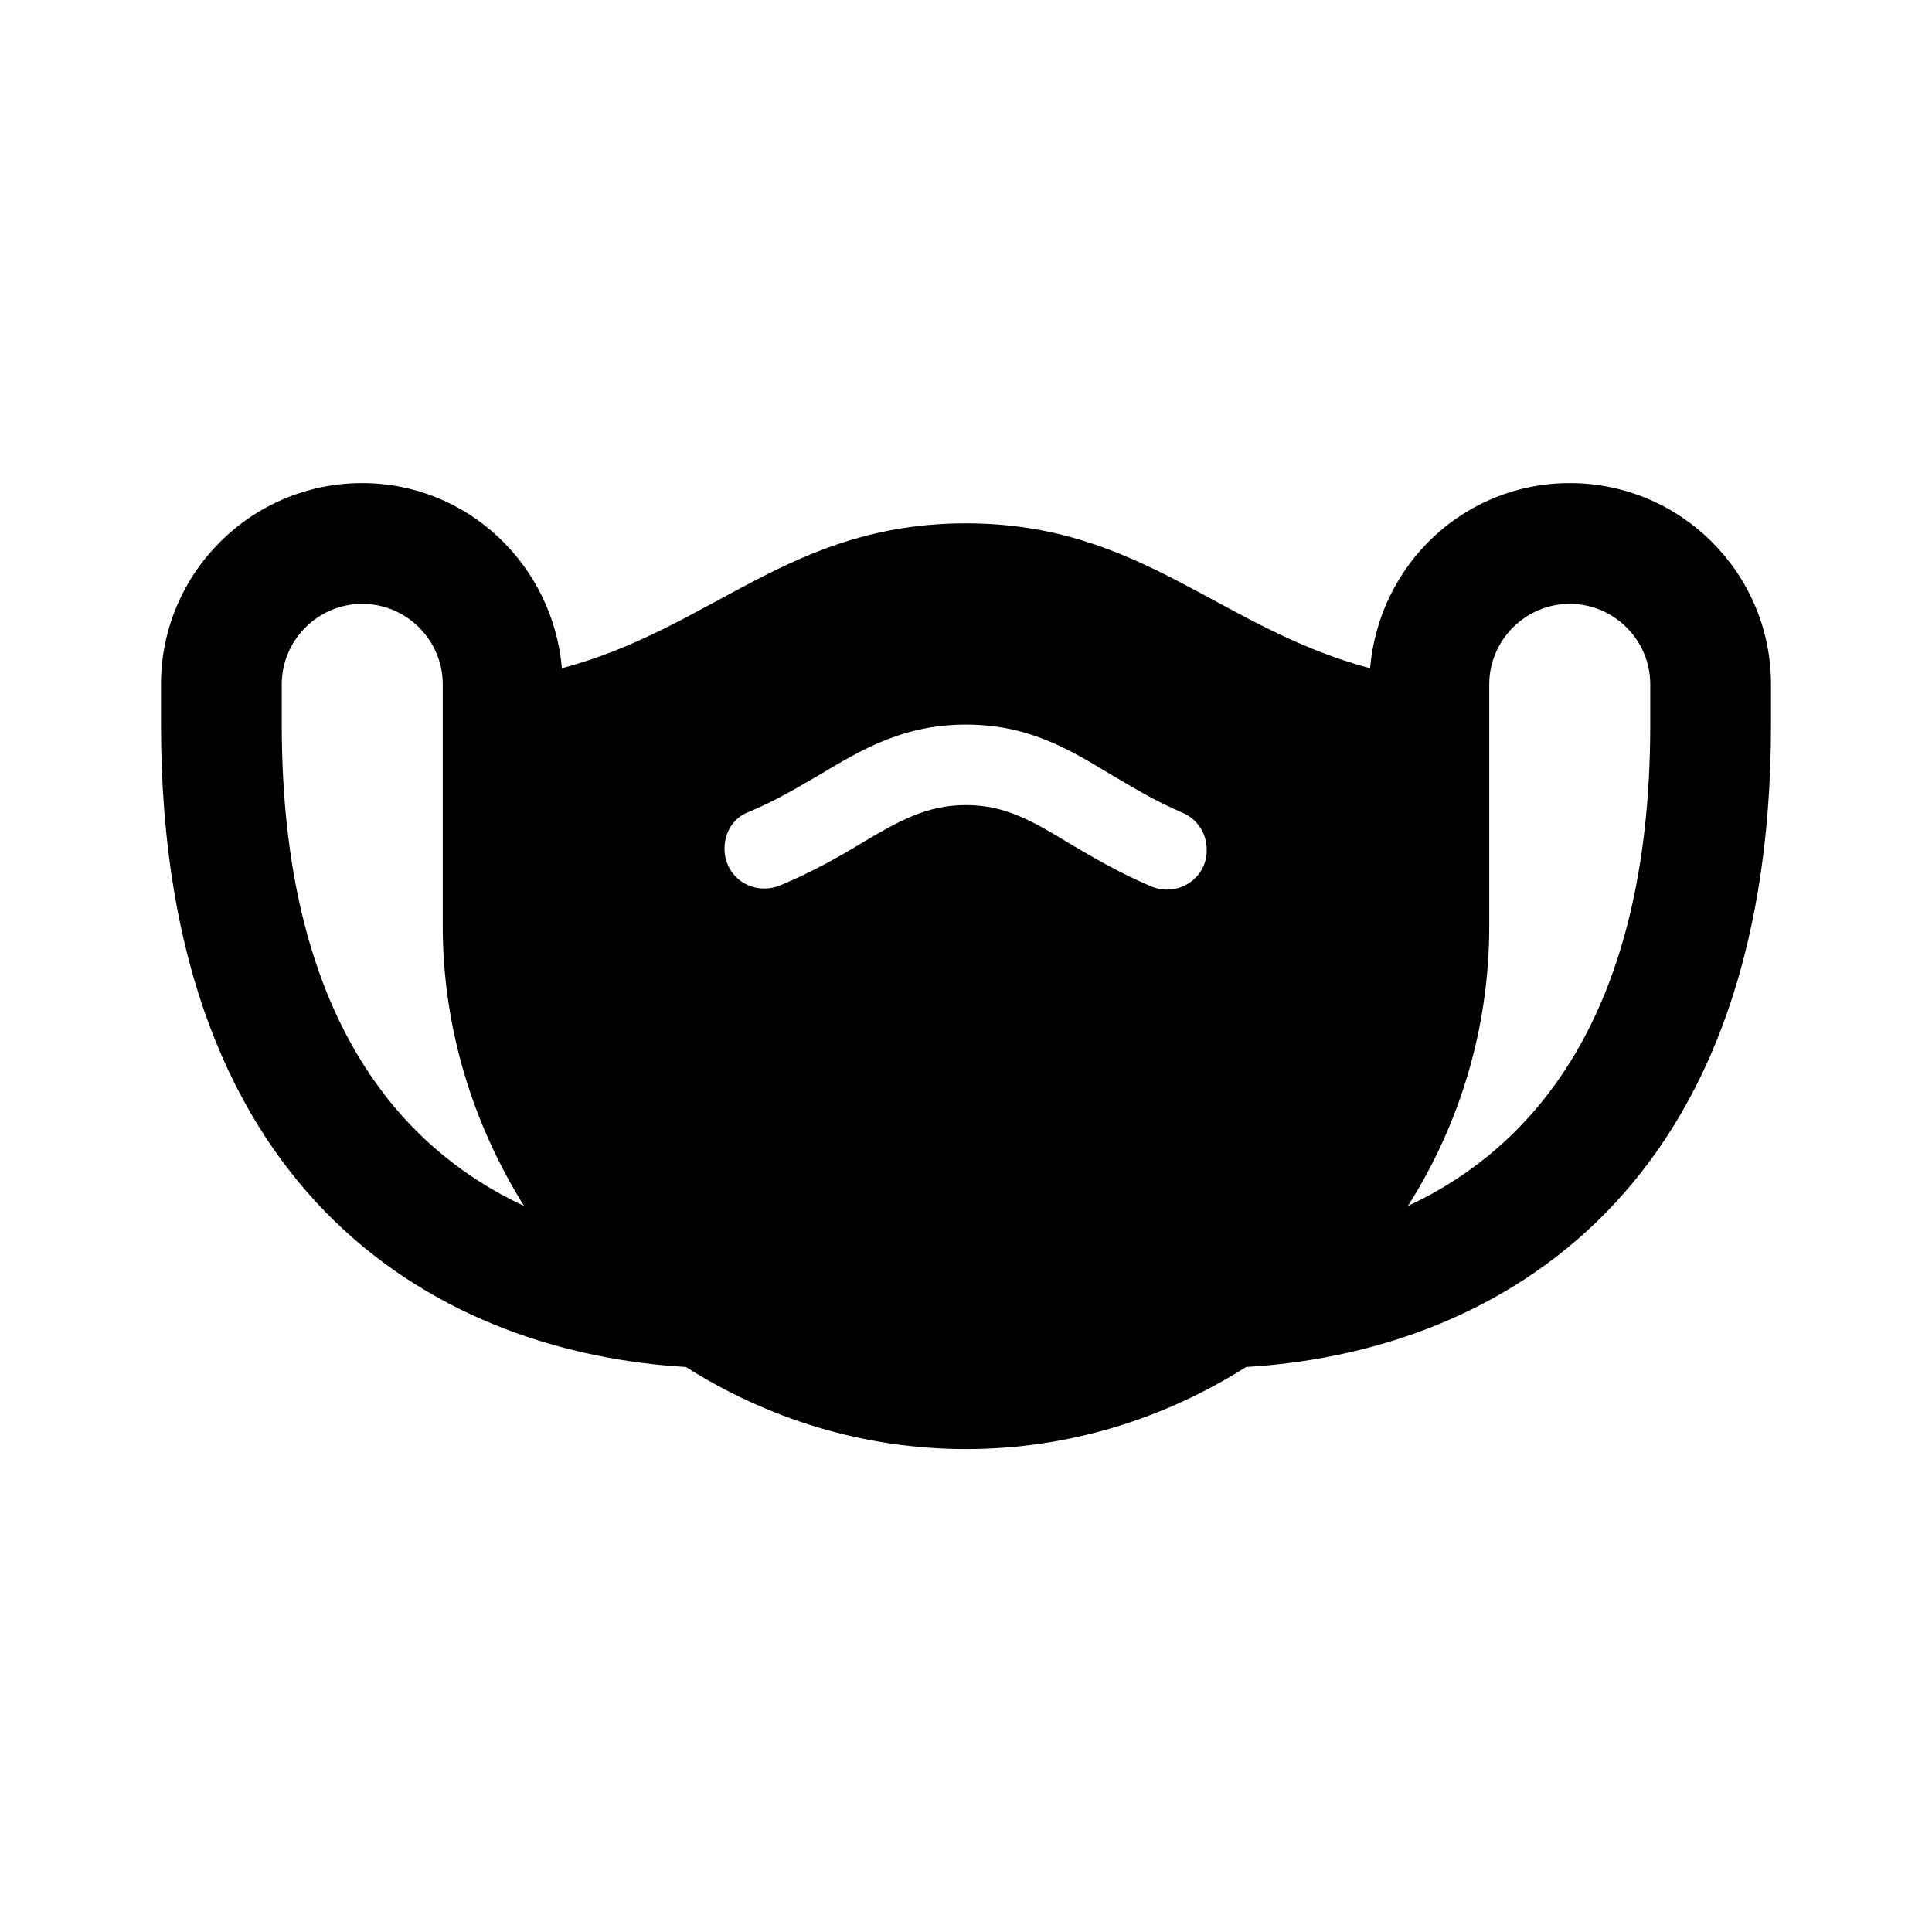 <svg   viewBox="0 0 24 24" fill="none" xmlns="http://www.w3.org/2000/svg">
<g clip-path="url(#clip0_61_17393)">
<path d="M19.5 6.001C18.19 6.001 17.13 7.011 17.02 8.301C15.14 7.801 14.18 6.501 12 6.501C9.81 6.501 8.86 7.801 6.98 8.301C6.87 7.021 5.81 6.001 4.5 6.001C3.12 6.001 2 7.121 2 8.501V9.001C2 15.001 5.6 16.811 8.52 16.981C9.53 17.621 10.72 18.001 12 18.001C13.28 18.001 14.47 17.621 15.48 16.981C18.4 16.811 22 15.001 22 9.001V8.501C22 7.121 20.88 6.001 19.5 6.001ZM3.5 9.001V8.501C3.5 7.951 3.95 7.501 4.5 7.501C5.05 7.501 5.5 7.951 5.5 8.501V11.501C5.5 12.781 5.88 13.971 6.51 14.981C4.99 14.271 3.5 12.651 3.5 9.001ZM14.3 11.011C13.9 10.841 13.58 10.651 13.29 10.481C12.83 10.201 12.49 10.001 12 10.001C11.51 10.001 11.16 10.201 10.69 10.481C10.41 10.651 10.09 10.831 9.71 10.991C9.37 11.141 9 10.911 9 10.541C9 10.341 9.11 10.161 9.29 10.091C9.63 9.951 9.91 9.781 10.17 9.631C10.72 9.301 11.23 9.001 12 9.001C12.77 9.001 13.27 9.301 13.8 9.621C14.07 9.781 14.35 9.951 14.7 10.101C14.88 10.181 14.99 10.361 14.99 10.551C15 10.911 14.63 11.151 14.3 11.011ZM20.5 9.001C20.5 12.651 19.01 14.271 17.49 14.981C18.13 13.971 18.5 12.781 18.5 11.501V8.501C18.5 7.951 18.95 7.501 19.5 7.501C20.05 7.501 20.5 7.951 20.5 8.501V9.001V9.001Z" fill="black"/>
</g>
<defs>
<clipPath id="clip0_61_17393">
<rect width="24" height="24" fill="white" transform="translate(0 0.001)"/>
</clipPath>
</defs>
</svg>
